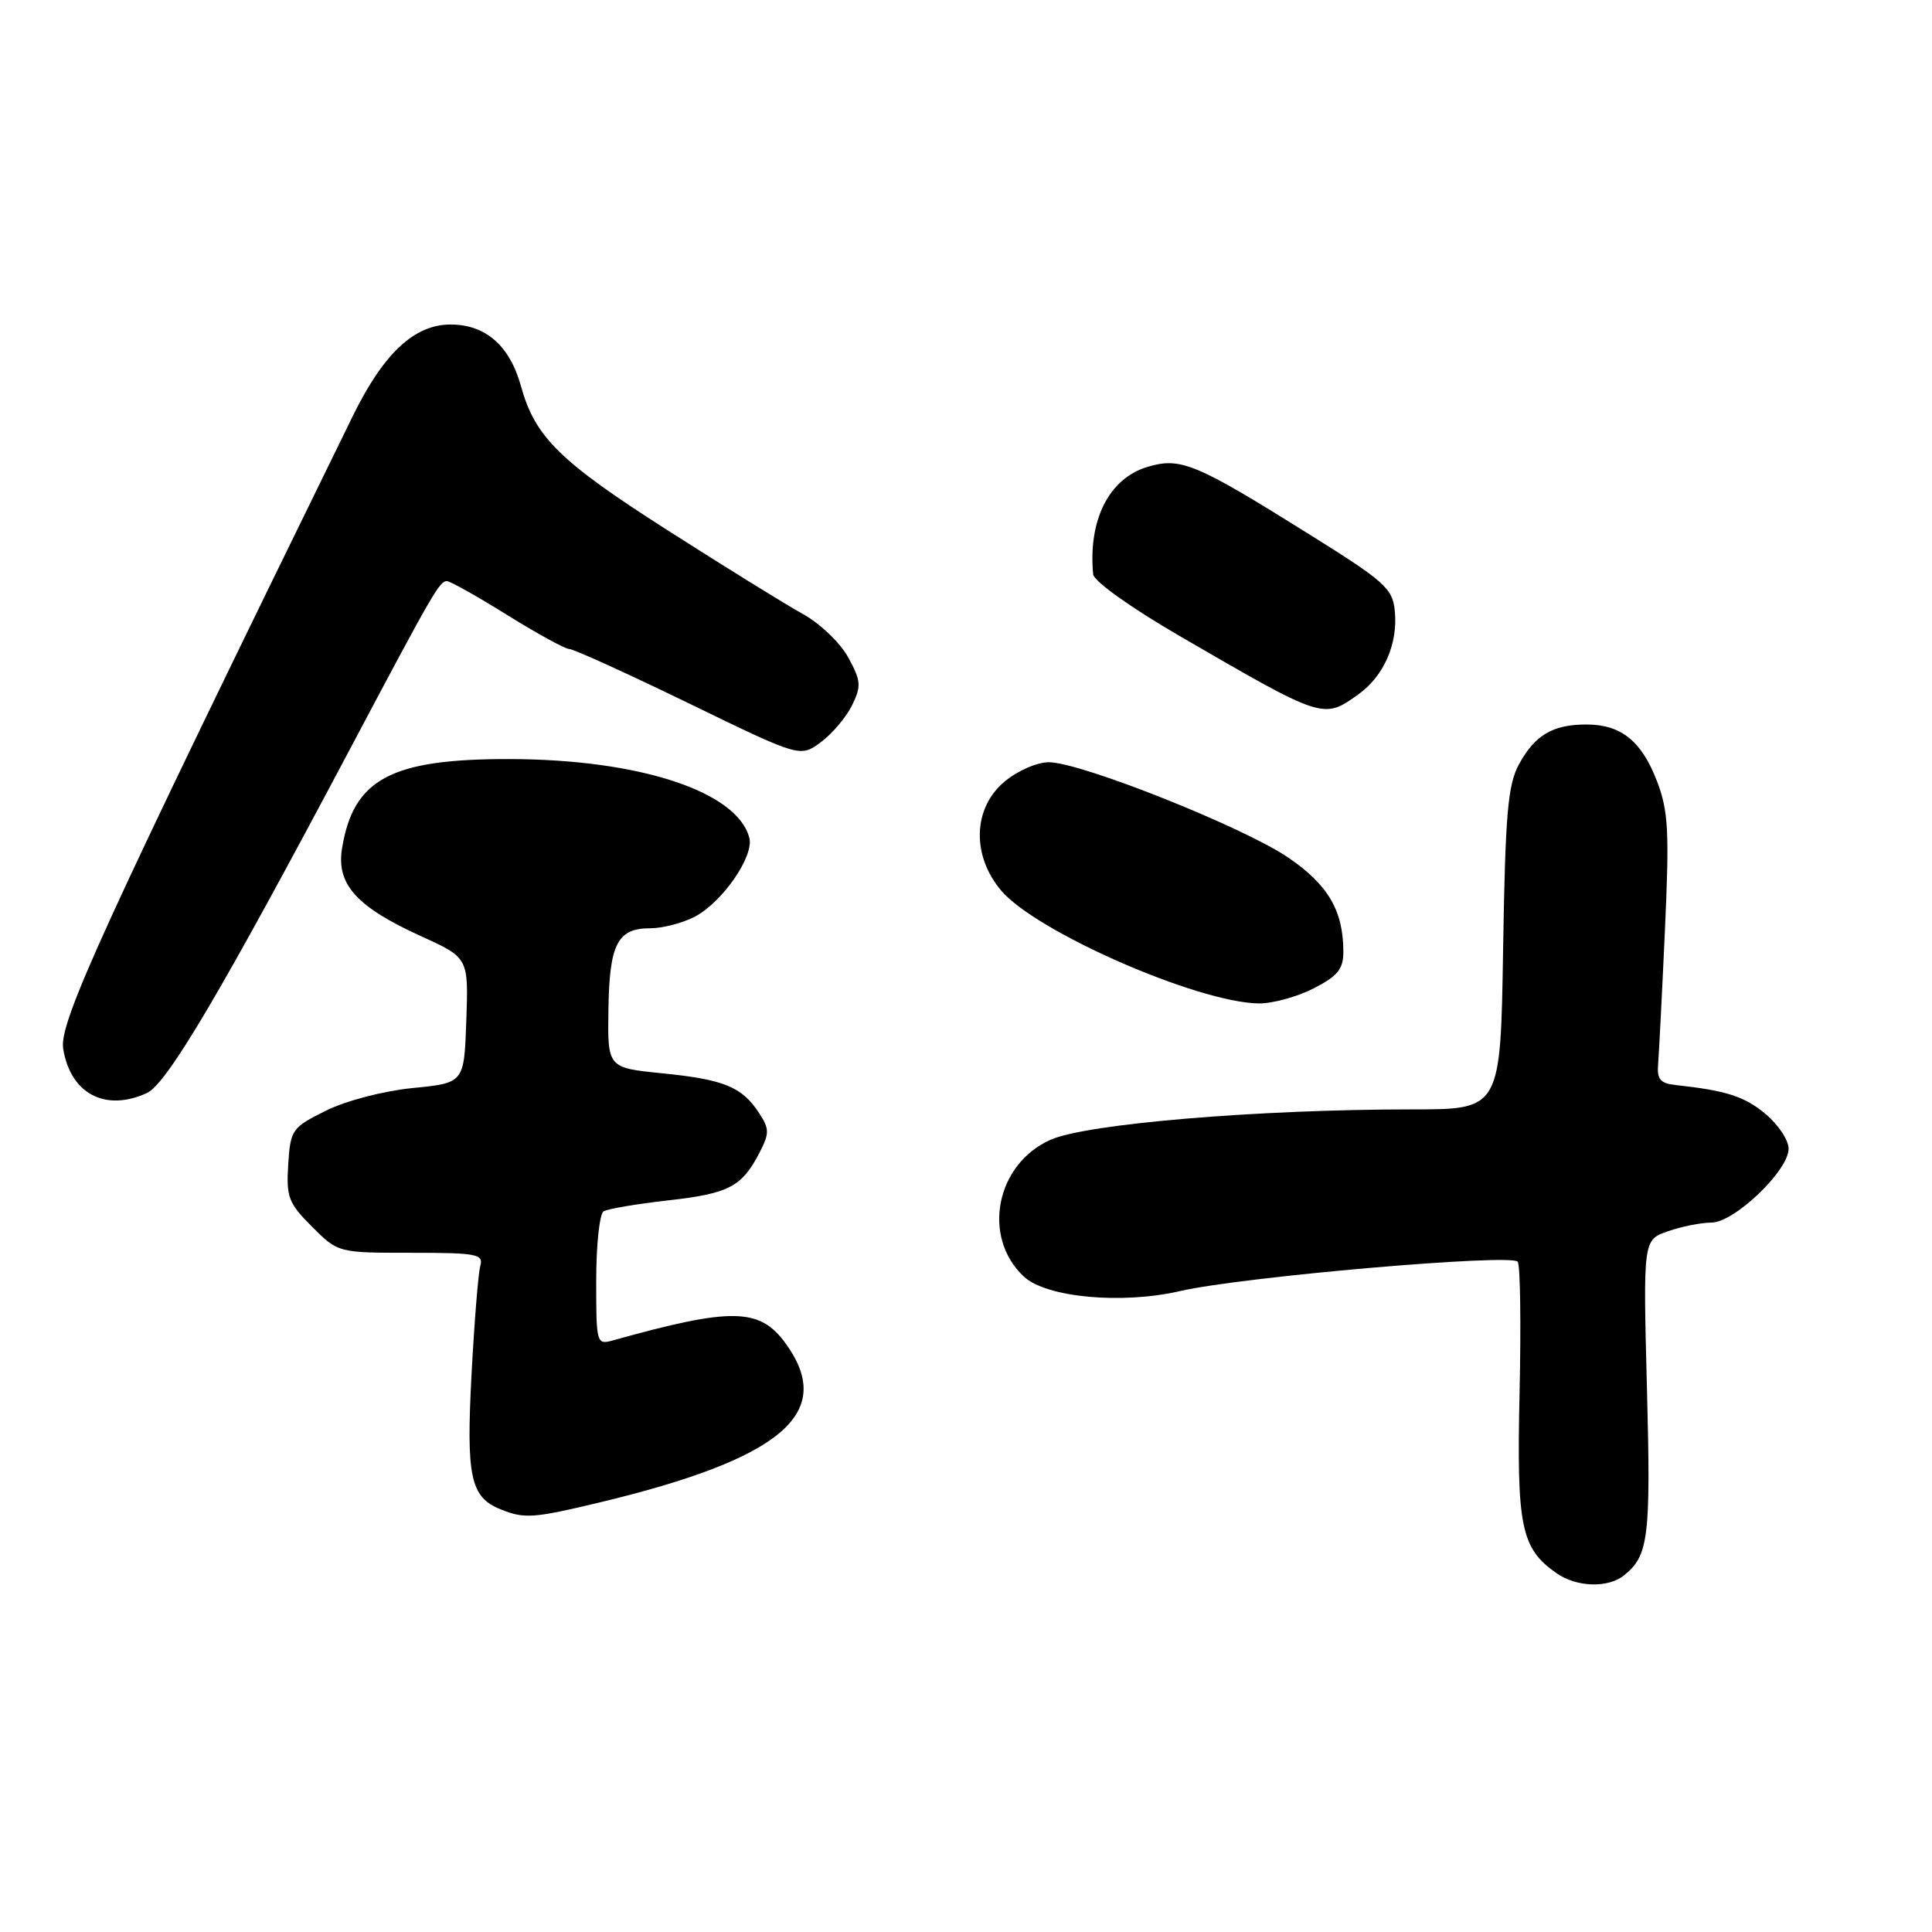 <?xml version="1.0" encoding="UTF-8" standalone="no"?>
<!DOCTYPE svg PUBLIC "-//W3C//DTD SVG 1.1//EN" "http://www.w3.org/Graphics/SVG/1.1/DTD/svg11.dtd" >
<svg xmlns="http://www.w3.org/2000/svg" xmlns:xlink="http://www.w3.org/1999/xlink" version="1.1" viewBox="0 0 256 256">
 <g >
 <path fill="currentColor"
d=" M 215.18 208.75 C 218.45 206.14 218.75 203.77 218.23 184.00 C 217.72 164.29 217.72 164.29 221.01 163.15 C 222.82 162.52 225.41 162.00 226.77 162.00 C 229.80 162.00 237.00 155.11 237.00 152.21 C 237.00 151.09 235.64 149.03 233.97 147.63 C 231.18 145.28 228.74 144.50 222.00 143.77 C 220.00 143.55 219.54 143.00 219.71 141.00 C 219.82 139.62 220.23 131.66 220.61 123.30 C 221.21 110.15 221.07 107.47 219.57 103.54 C 217.52 98.19 214.81 96.00 210.21 96.00 C 205.75 96.00 203.38 97.40 201.27 101.28 C 199.79 104.00 199.46 107.83 199.17 125.75 C 198.83 147.00 198.83 147.00 187.15 147.00 C 166.67 147.00 144.01 148.90 139.22 151.02 C 131.96 154.23 130.06 163.89 135.65 169.14 C 138.62 171.93 148.63 172.86 156.39 171.07 C 164.58 169.18 200.41 166.07 201.11 167.19 C 201.45 167.73 201.55 175.57 201.35 184.61 C 200.95 202.30 201.54 205.16 206.22 208.44 C 208.90 210.32 213.04 210.46 215.18 208.75 Z  M 79.50 199.07 C 103.68 193.26 110.77 187.20 104.10 178.01 C 100.67 173.28 96.98 173.21 81.25 177.60 C 79.04 178.22 79.00 178.07 79.00 169.68 C 79.00 164.97 79.44 160.85 79.98 160.51 C 80.52 160.18 84.35 159.53 88.50 159.06 C 96.58 158.16 98.29 157.26 100.63 152.75 C 101.97 150.16 101.96 149.59 100.57 147.46 C 98.30 144.01 95.94 143.04 87.77 142.22 C 80.50 141.49 80.50 141.49 80.62 133.75 C 80.75 125.06 81.82 123.00 86.17 123.00 C 87.78 123.00 90.41 122.32 92.02 121.49 C 95.68 119.60 99.94 113.47 99.29 111.02 C 97.69 104.87 84.71 100.61 67.50 100.58 C 51.81 100.55 46.81 103.22 45.32 112.43 C 44.55 117.18 47.24 120.16 55.79 124.05 C 62.08 126.91 62.08 126.91 61.79 135.21 C 61.50 143.50 61.50 143.50 54.69 144.17 C 50.80 144.56 45.87 145.84 43.19 147.17 C 38.68 149.41 38.49 149.68 38.19 154.29 C 37.92 158.62 38.22 159.42 41.34 162.54 C 44.80 166.00 44.80 166.00 54.47 166.00 C 63.19 166.00 64.09 166.17 63.64 167.75 C 63.37 168.71 62.85 175.19 62.48 182.14 C 61.76 195.71 62.34 198.39 66.32 199.99 C 69.49 201.27 70.65 201.19 79.50 199.07 Z  M 19.45 144.84 C 22.12 143.63 29.31 131.44 46.51 99.00 C 57.33 78.58 58.24 77.00 59.21 77.00 C 59.64 77.00 63.24 79.02 67.22 81.50 C 71.19 83.97 74.90 86.00 75.45 86.00 C 76.00 86.00 83.10 89.23 91.24 93.18 C 106.03 100.37 106.03 100.37 108.77 98.34 C 110.27 97.23 112.13 95.03 112.90 93.46 C 114.15 90.91 114.09 90.22 112.40 87.12 C 111.36 85.20 108.65 82.61 106.39 81.36 C 104.13 80.12 96.03 75.10 88.39 70.22 C 74.20 61.16 70.90 57.91 69.05 51.23 C 67.56 45.81 64.36 43.00 59.69 43.00 C 54.90 43.00 50.81 46.83 46.75 55.12 C 13.60 122.81 7.81 135.46 8.37 138.94 C 9.32 144.91 13.93 147.36 19.45 144.84 Z  M 174.04 130.98 C 177.24 129.34 178.00 128.42 178.00 126.13 C 178.00 120.67 175.99 117.24 170.68 113.62 C 164.74 109.58 143.19 101.00 138.98 101.00 C 137.40 101.00 134.80 102.14 133.08 103.59 C 128.92 107.09 128.73 113.33 132.64 117.98 C 137.24 123.46 158.66 132.84 166.79 132.96 C 168.60 132.98 171.86 132.09 174.04 130.98 Z  M 179.96 92.03 C 183.37 89.60 185.25 85.31 184.82 80.96 C 184.53 77.97 183.51 77.06 173.50 70.81 C 158.39 61.36 156.44 60.55 152.03 61.87 C 146.95 63.40 144.17 68.90 144.85 76.10 C 144.93 77.01 149.85 80.52 156.25 84.24 C 175.37 95.34 175.33 95.33 179.96 92.03 Z "/>
</g>
</svg>